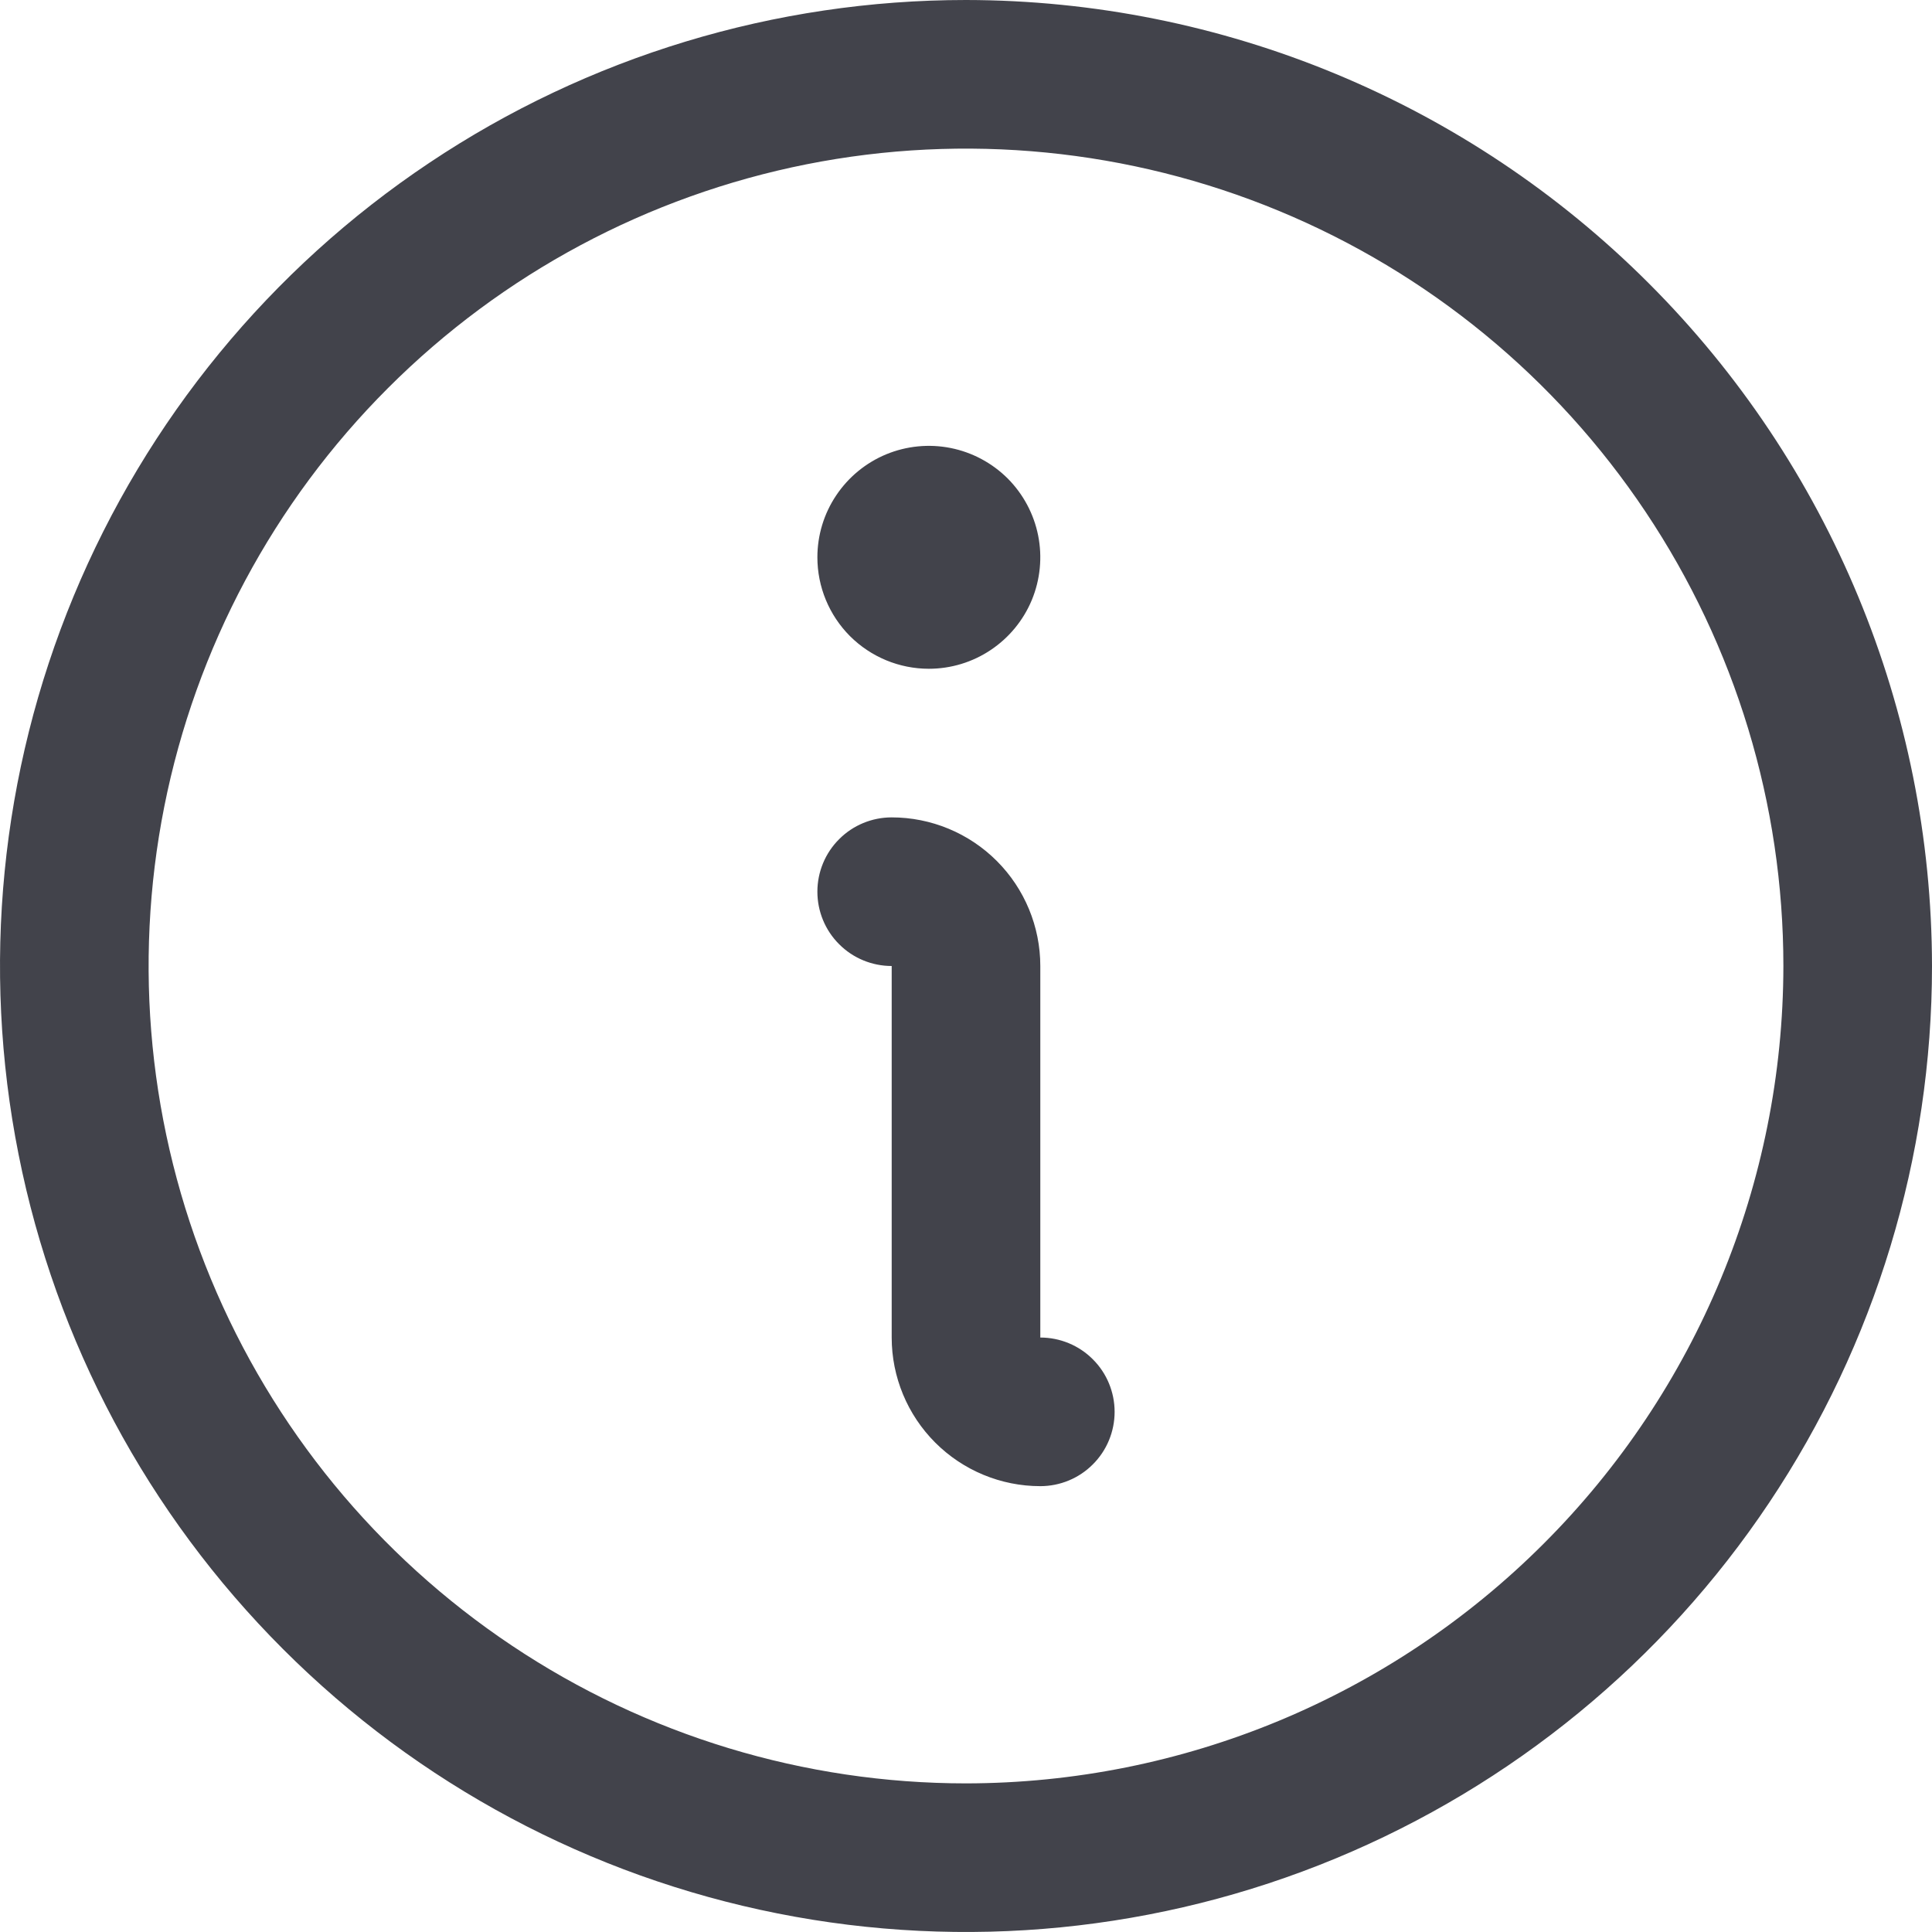 <svg width="26" height="26" viewBox="0 0 26 26" fill="none" xmlns="http://www.w3.org/2000/svg">
<path d="M13 0C10.429 0 7.915 0.762 5.778 2.191C3.64 3.619 1.974 5.65 0.99 8.025C0.006 10.401 -0.252 13.014 0.25 15.536C0.751 18.058 1.99 20.374 3.808 22.192C5.626 24.011 7.942 25.249 10.464 25.75C12.986 26.252 15.6 25.994 17.975 25.01C20.35 24.026 22.381 22.36 23.809 20.222C25.238 18.085 26 15.571 26 13C25.996 9.553 24.626 6.249 22.188 3.812C19.751 1.374 16.447 0.004 13 0ZM13 24C10.824 24 8.698 23.355 6.889 22.146C5.08 20.938 3.67 19.22 2.837 17.209C2.005 15.2 1.787 12.988 2.211 10.854C2.636 8.72 3.683 6.76 5.222 5.222C6.76 3.683 8.72 2.636 10.854 2.211C12.988 1.787 15.2 2.005 17.209 2.837C19.22 3.67 20.938 5.08 22.146 6.889C23.355 8.698 24 10.824 24 13C23.997 15.916 22.837 18.712 20.774 20.774C18.712 22.837 15.916 23.997 13 24ZM15 19C15 19.265 14.895 19.52 14.707 19.707C14.52 19.895 14.265 20 14 20C13.47 20 12.961 19.789 12.586 19.414C12.211 19.039 12 18.53 12 18V13C11.735 13 11.48 12.895 11.293 12.707C11.105 12.52 11 12.265 11 12C11 11.735 11.105 11.48 11.293 11.293C11.48 11.105 11.735 11 12 11C12.53 11 13.039 11.211 13.414 11.586C13.789 11.961 14 12.47 14 13V18C14.265 18 14.52 18.105 14.707 18.293C14.895 18.48 15 18.735 15 19ZM11 7.5C11 7.203 11.088 6.913 11.253 6.667C11.418 6.42 11.652 6.228 11.926 6.114C12.2 6.001 12.502 5.971 12.793 6.029C13.084 6.087 13.351 6.23 13.561 6.439C13.77 6.649 13.913 6.916 13.971 7.207C14.029 7.498 13.999 7.8 13.886 8.074C13.772 8.348 13.58 8.582 13.333 8.747C13.087 8.912 12.797 9 12.5 9C12.102 9 11.721 8.842 11.439 8.561C11.158 8.279 11 7.898 11 7.5Z" fill="#42434B"/>
</svg>
